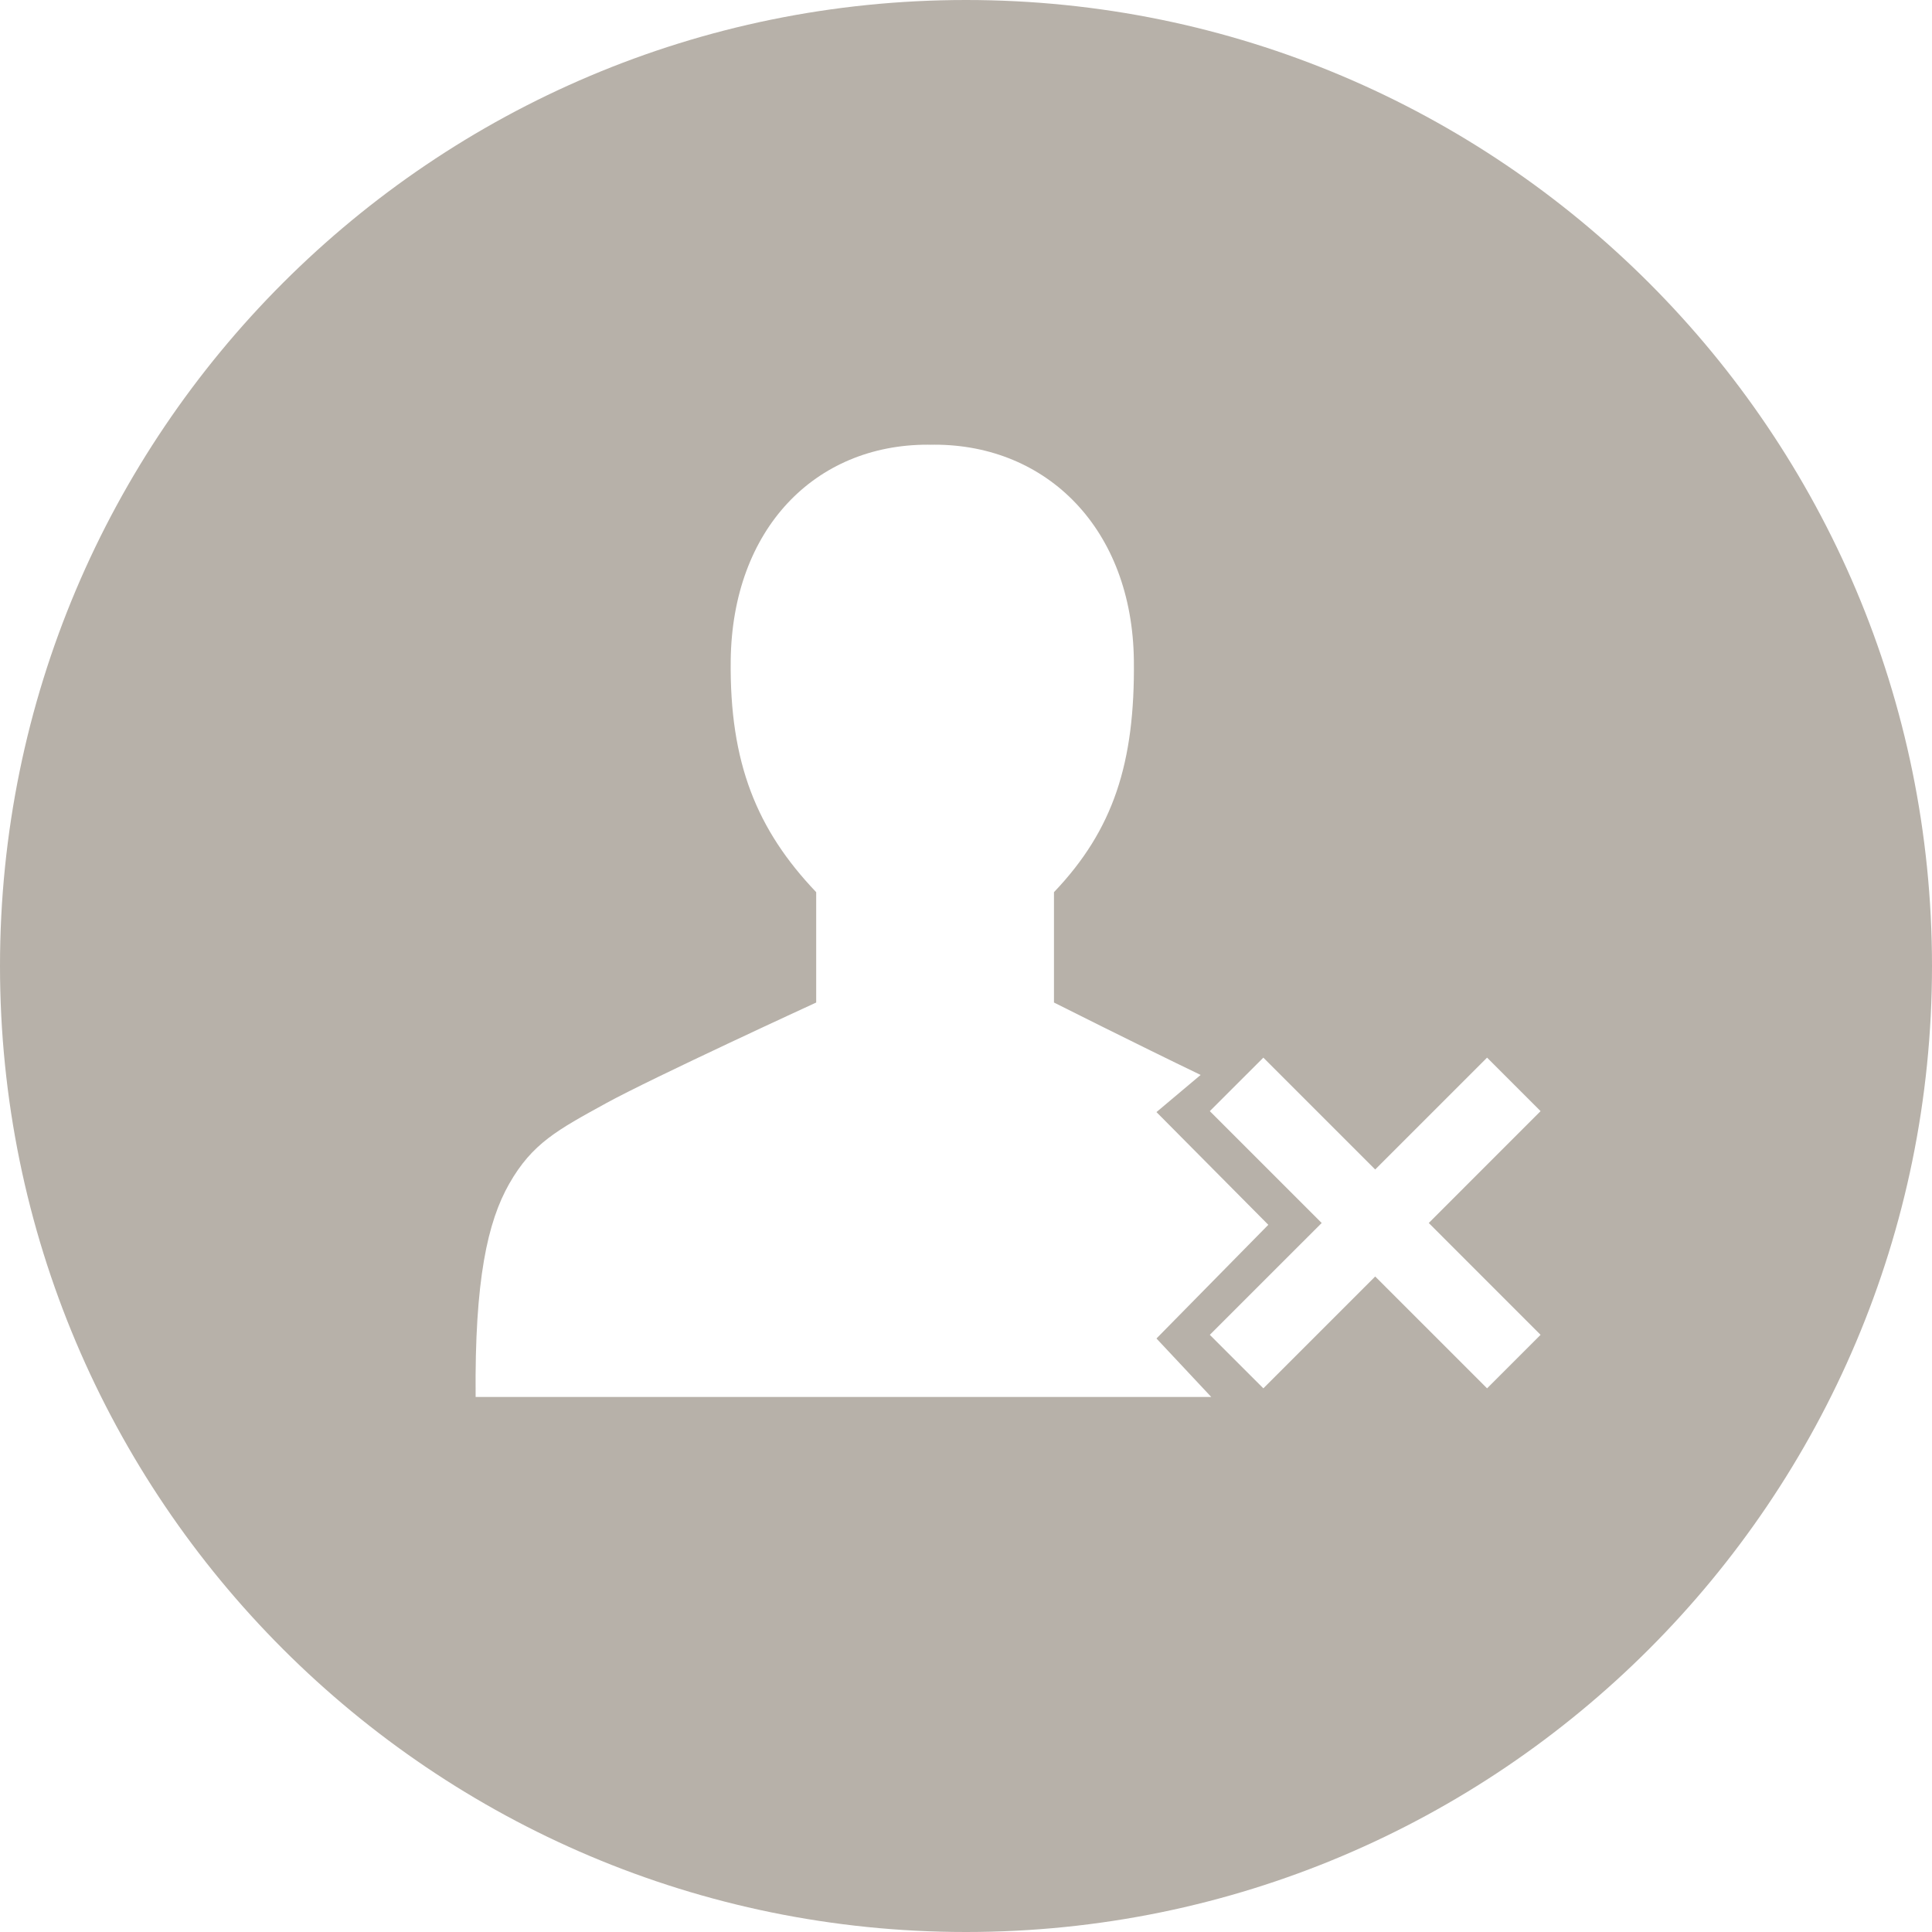 <?xml version="1.0" encoding="utf-8"?>
<!-- Generator: Adobe Illustrator 17.0.0, SVG Export Plug-In . SVG Version: 6.00 Build 0)  -->
<!DOCTYPE svg PUBLIC "-//W3C//DTD SVG 1.1//EN" "http://www.w3.org/Graphics/SVG/1.1/DTD/svg11.dtd">
<svg version="1.1" id="Layer_1" xmlns="http://www.w3.org/2000/svg" xmlns:xlink="http://www.w3.org/1999/xlink" x="0px" y="0px"
	 width="65px" height="65px" viewBox="0 0 65 65" enable-background="new 0 0 65 65" xml:space="preserve">
<path id="path" fill="#b7b1a9" d="M32.5,0C14.551,0,0,14.551,0,32.5C0,50.449,14.551,65,32.5,65S65,50.449,65,32.5C65,14.551,50.449,0,32.5,0z
	 M16.002,47c-0.036-3.949,0.405-5.896,1.128-7.169c0.776-1.367,1.633-1.819,3.261-2.714c1.56-0.857,7.069-3.388,7.069-3.388v-3.713
	c-2-2.098-2.916-4.352-2.876-7.797c0.053-4.424,2.836-7.258,6.623-7.258c0.025,0,0.097,0.002,0.097,0.002
	c0.025-0.001,0.113-0.002,0.137-0.002c3.787,0,6.654,2.834,6.707,7.258c0.039,3.445-0.688,5.699-2.688,7.797v3.713
	c0,0,2.727,1.373,4.934,2.436l-1.486,1.25l3.763,3.792l-3.763,3.825L40.752,47H16.002z M51.831,44.909l-1.8,1.8l-3.764-3.763
	l-3.763,3.763l-1.801-1.8l3.764-3.763l-3.764-3.763l1.801-1.8l3.763,3.763l3.764-3.763l1.8,1.8l-3.762,3.763L51.831,44.909z"/>
</svg>
